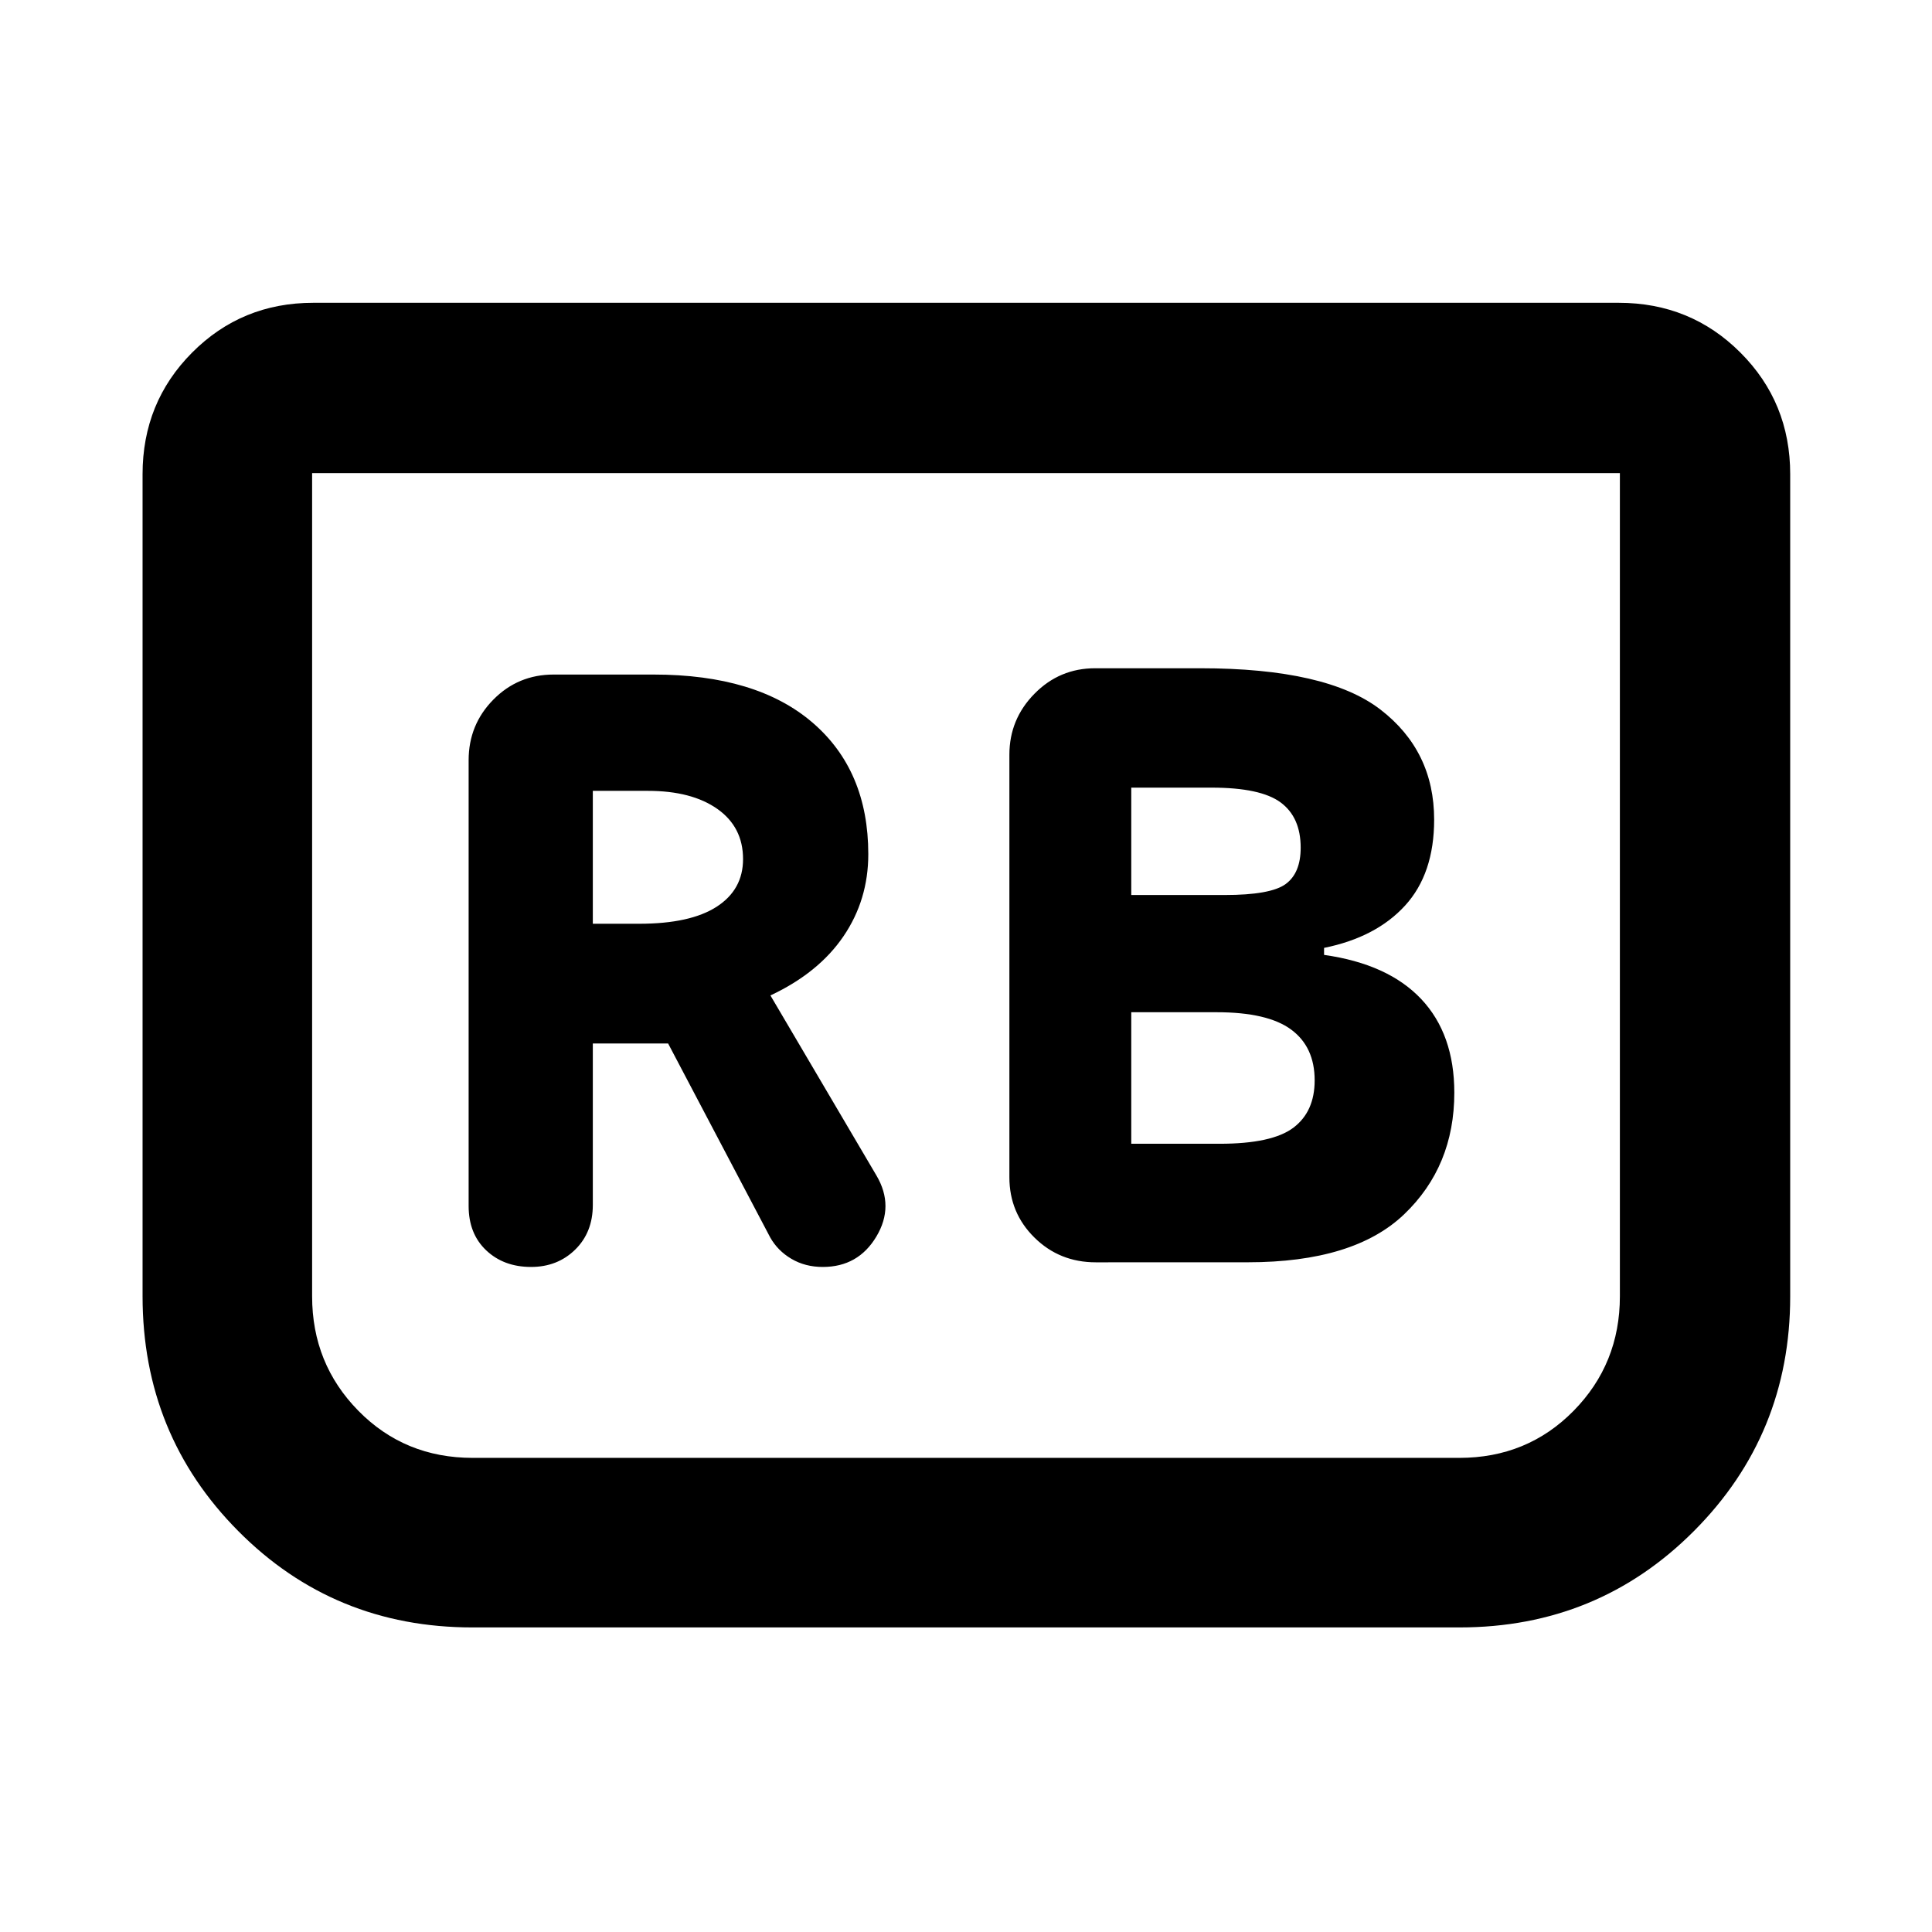 <svg xmlns="http://www.w3.org/2000/svg" height="40" viewBox="0 -960 960 960" width="40"><path d="M620.06-332.78q52.73 0 77.65-23.84 24.93-23.84 24.93-60.44 0-29.06-16.44-46.51-16.45-17.45-48.28-21.95V-489q25.83-5.23 40.26-21.03 14.44-15.8 14.44-42.7 0-34.12-26.66-54.67-26.66-20.55-89.53-20.55h-52.24q-17.72 0-30.17 12.67-12.46 12.66-12.46 30.28v210q0 17.67 12.46 29.95 12.45 12.29 30.49 12.29l75.55-.02Zm-57.94-182.49v-53.36h39.93q24.37 0 34.31 7.37 9.94 7.37 9.94 22.47 0 12.6-7.45 18.06-7.44 5.46-30.4 5.46h-46.33Zm0 123.6v-65.36h42.39q25.41 0 37.07 8.63 11.67 8.62 11.67 25.22 0 15.57-10.59 23.54-10.6 7.97-36.62 7.97h-43.92Zm-267.55-49.84h37.41l50.71 96.34q3.74 6.66 10.57 10.68 6.83 4.03 15.59 4.03 17.58 0 26.61-15.1 9.03-15.1.04-30.34l-52.68-89.47q23.93-11.23 36.28-29.37 12.35-18.13 12.35-40.83 0-41.59-27.76-65.42-27.75-23.83-78.91-23.83H275.1q-17.67 0-29.95 12.45-12.29 12.46-12.29 30.12v221.49q0 13.78 8.72 22.04 8.73 8.26 22.31 8.26 13.12 0 21.9-8.59t8.78-22.23v-80.23Zm0-59.48v-66.04h27.39q21.75 0 34.51 9 12.75 9 12.75 24.9 0 15.2-13.1 23.67-13.11 8.47-38.53 8.47h-23.02Zm594.97-223.36v408.53q0 68.57-47.76 116.52-47.75 47.96-116.51 47.96H234.73q-68.8 0-116.34-47.88-47.55-47.87-47.55-116.74v-408.39q0-35.72 24.62-60.45 24.63-24.74 60.19-24.74h648.7q35.72 0 60.45 24.74 24.74 24.73 24.74 60.45Zm-84.63-.56H155.09v409.03q0 33.51 22.99 56.9 23 23.39 56.82 23.39h490.2q33.82 0 56.82-23.39 22.99-23.39 22.99-56.9v-409.03Zm0 0H155.09h649.82Z"/></svg>